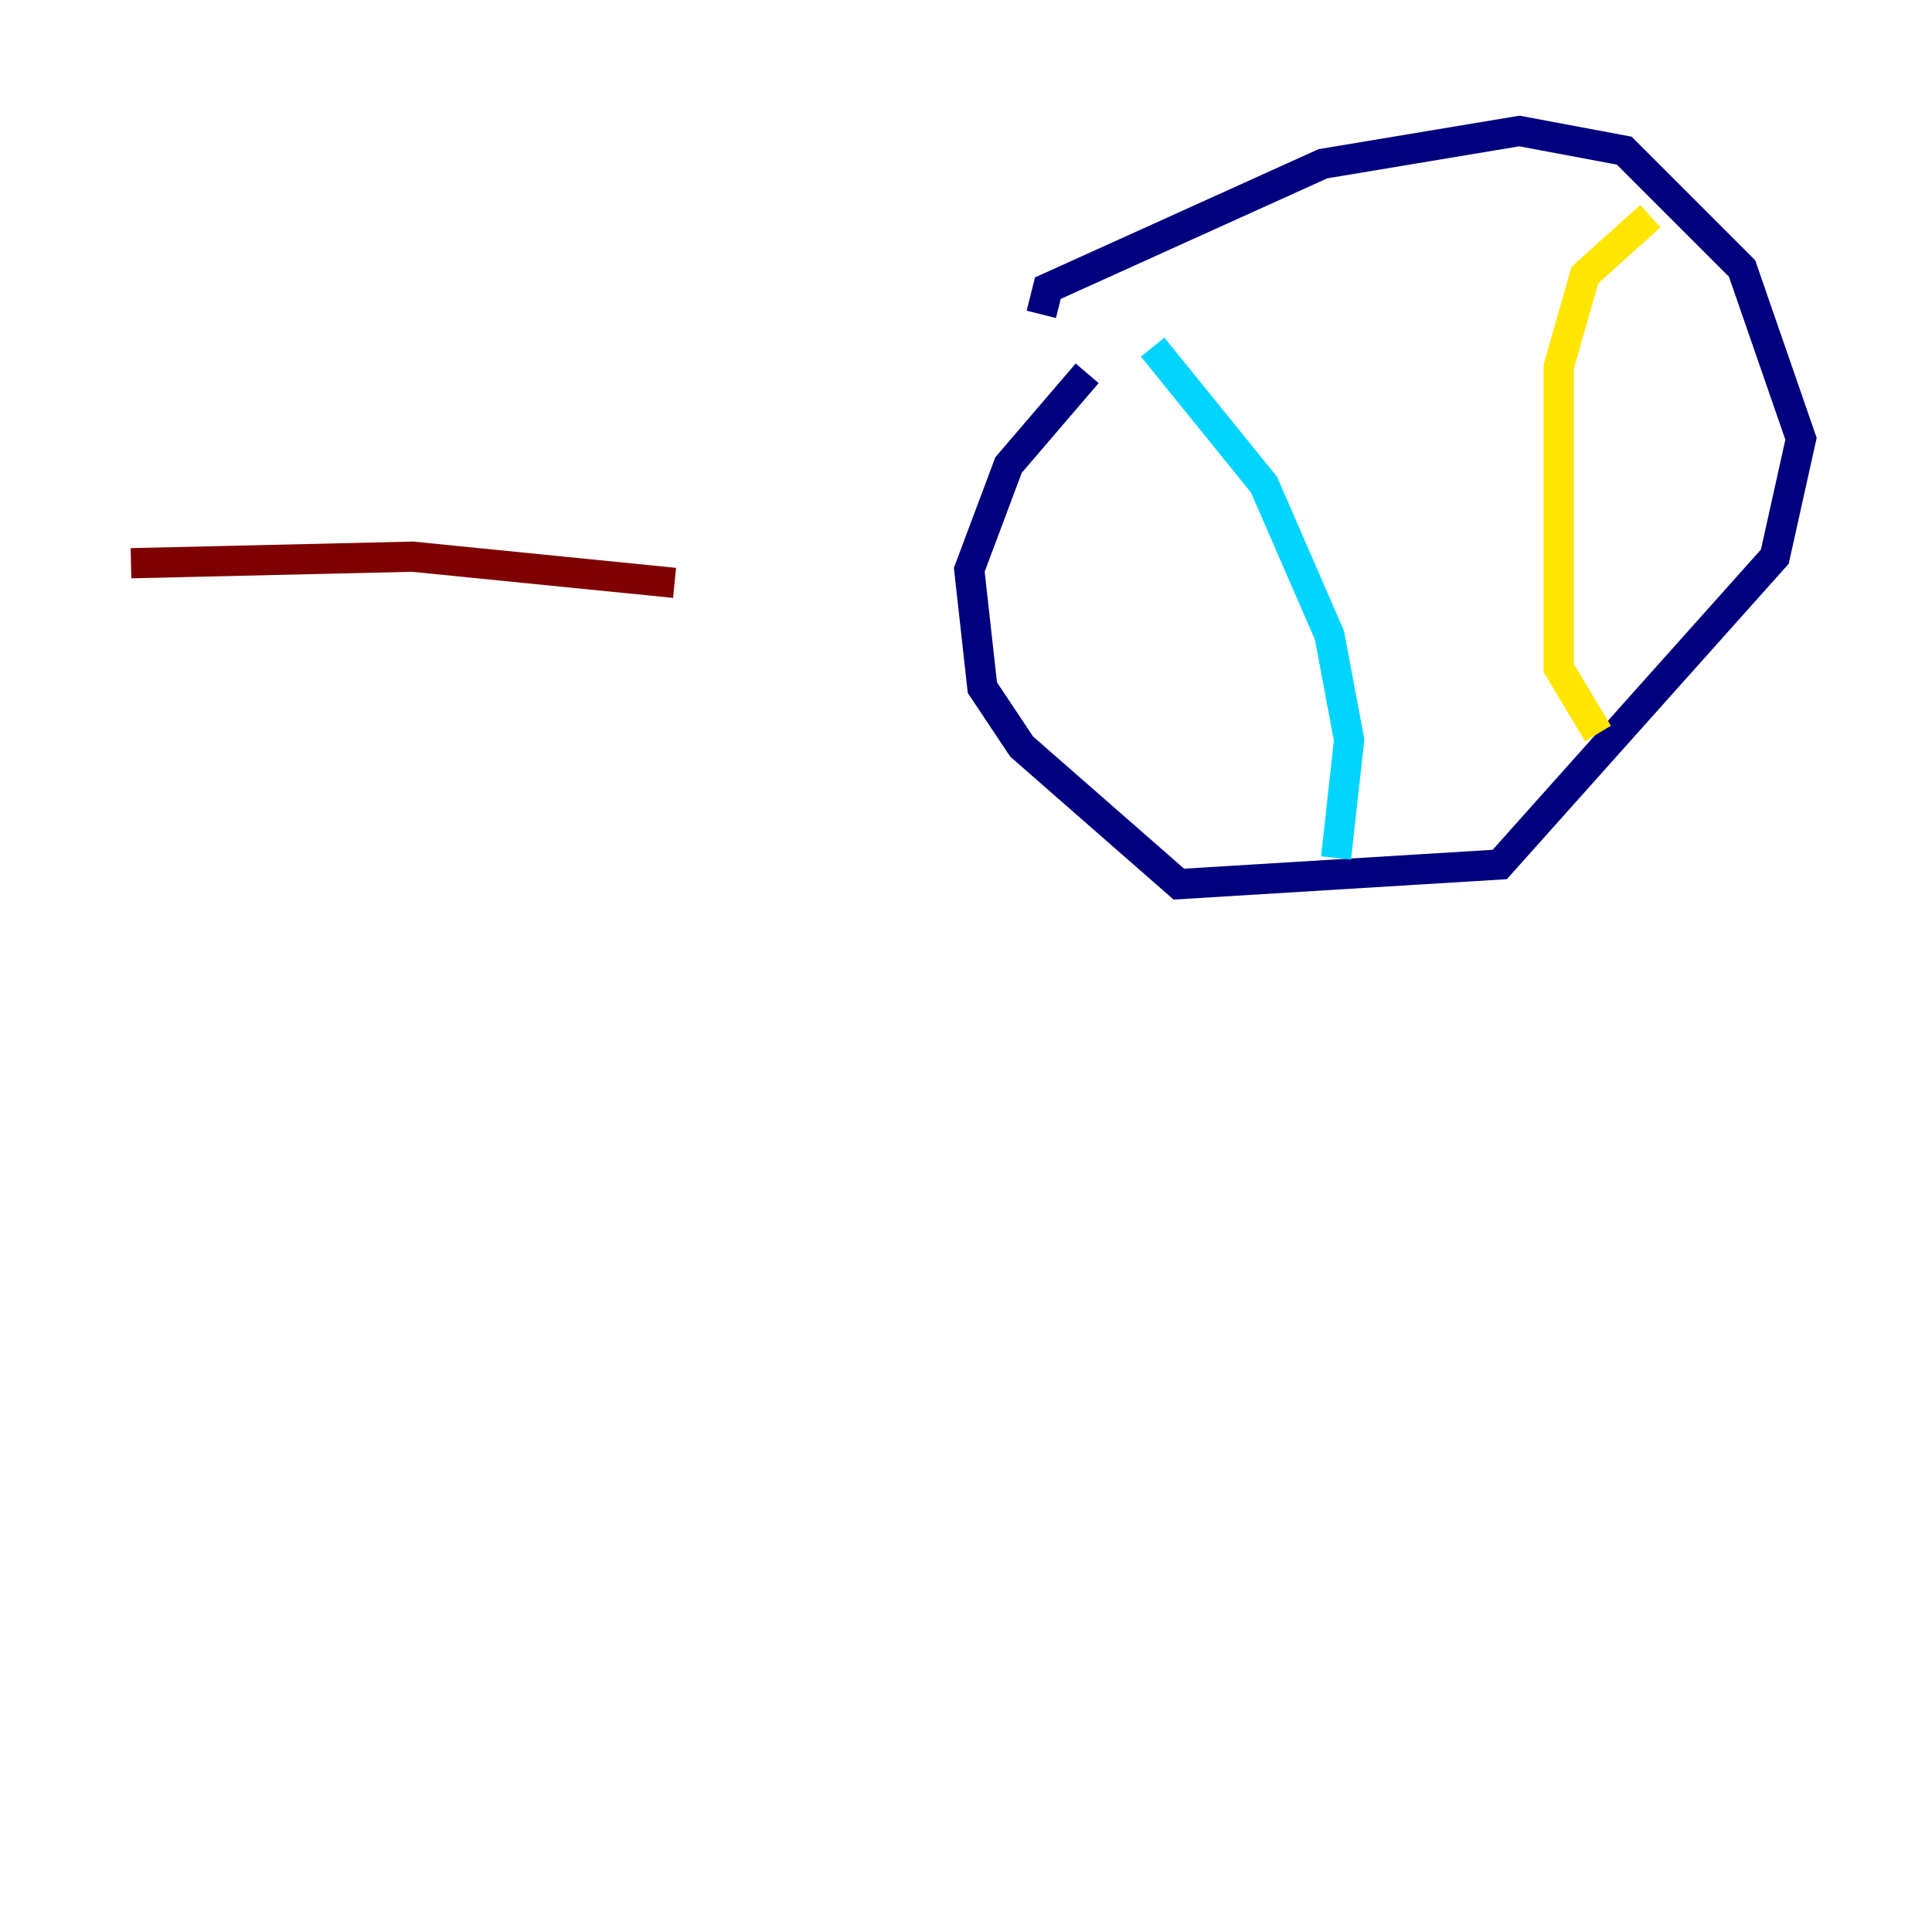 <?xml version="1.0" encoding="utf-8" ?>
<svg baseProfile="tiny" height="128" version="1.2" viewBox="0,0,128,128" width="128" xmlns="http://www.w3.org/2000/svg" xmlns:ev="http://www.w3.org/2001/xml-events" xmlns:xlink="http://www.w3.org/1999/xlink"><defs /><polyline fill="none" points="72.027,24.732 66.82,30.807 64.217,37.749 65.085,45.559 67.688,49.464 78.102,58.576 99.363,57.275 117.586,36.881 119.322,29.071 115.417,17.79 107.607,9.98 100.664,8.678 87.647,10.848 69.424,19.091 68.99,20.827" stroke="#00007f" stroke-width="2" /><polyline fill="none" points="76.366,22.997 83.742,32.108 88.081,42.088 89.383,49.031 88.515,56.841" stroke="#00d4ff" stroke-width="2" /><polyline fill="none" points="109.342,14.319 105.003,18.224 103.268,24.298 103.268,44.258 105.871,48.597" stroke="#ffe500" stroke-width="2" /><polyline fill="none" points="44.691,38.617 27.336,36.881 8.678,37.315" stroke="#7f0000" stroke-width="2" /></svg>